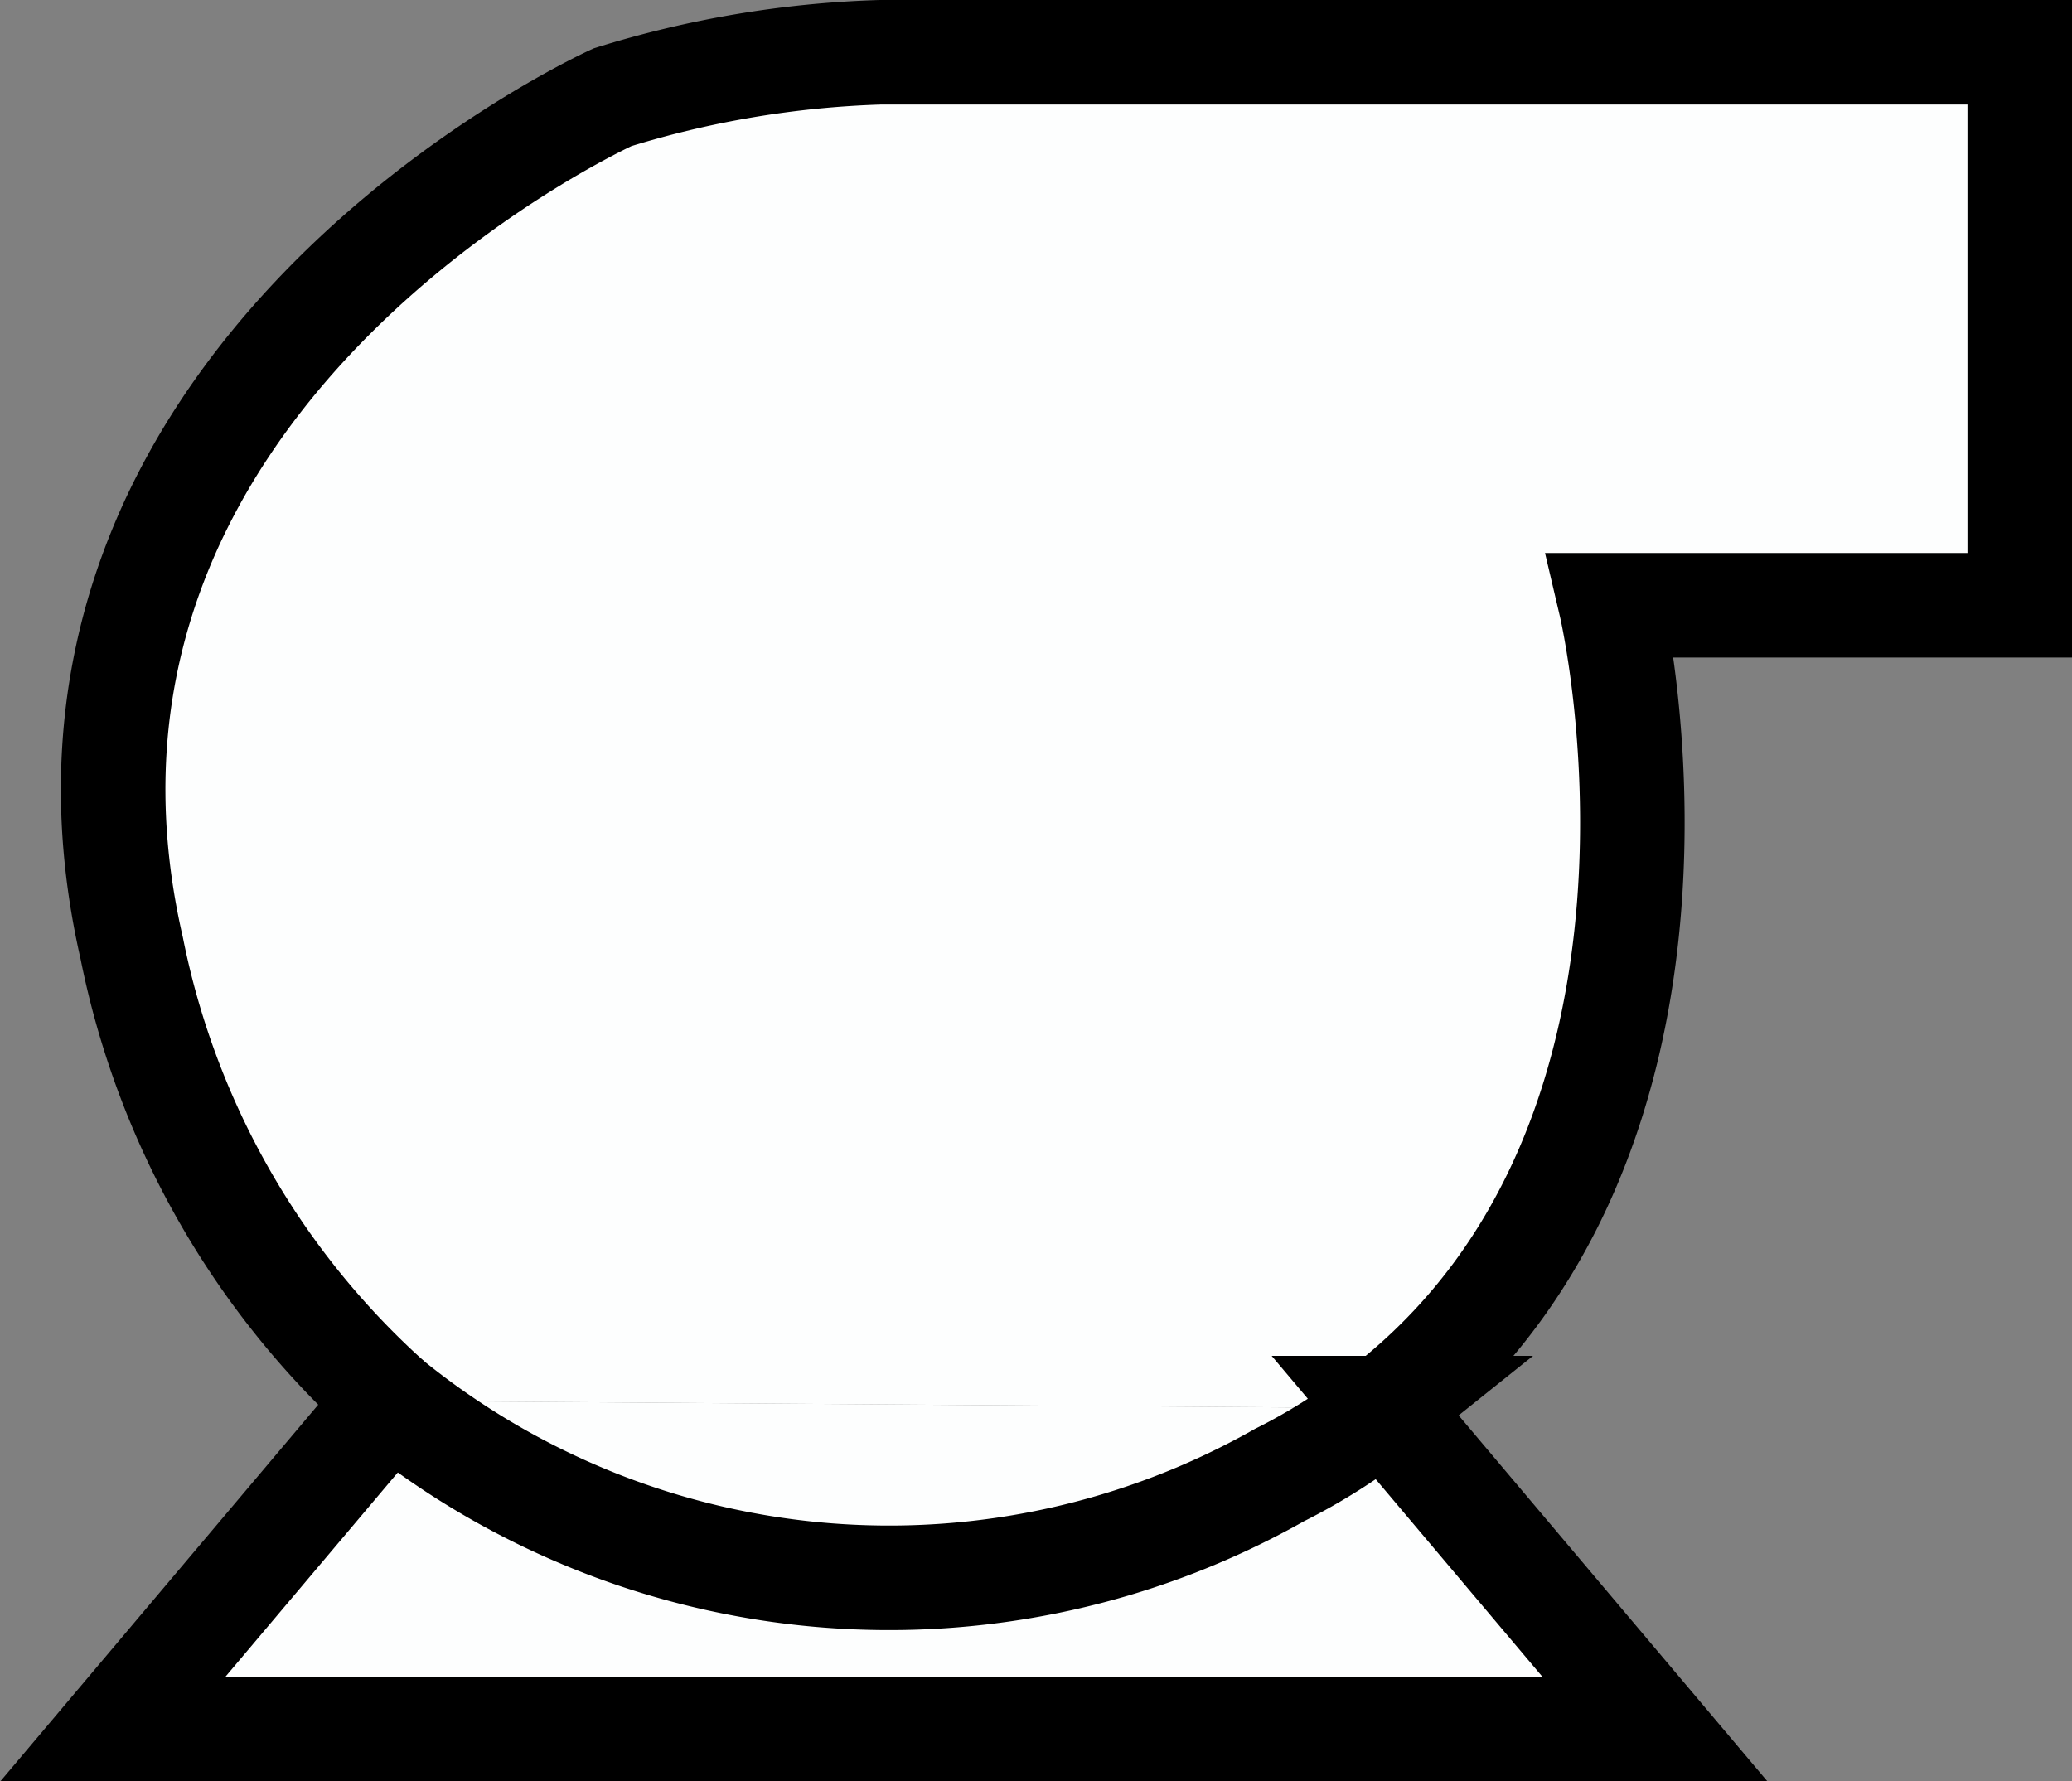 <svg xmlns="http://www.w3.org/2000/svg" viewBox="0 0 19.82 17.04"><rect x="0" y="0" width="19.82" height="17.04" fill="#808080" stroke="none"/><defs><style>.cls-1{fill:#fdfefe;}.cls-2{fill:none;stroke:#000;stroke-miterlimit:10;}</style></defs><g id="Layer_2" data-name="Layer 2"><g id="Layer_1-2" data-name="Layer 1"><path class="cls-1" d="M8.42.5h10.9V5.79H15.41s1.19,5.07-2.17,7.68L3.73,13.4A7.89,7.89,0,0,1,1.26,9.07C0,3.58,5.86.93,5.86.93A9.62,9.62,0,0,1,8.42.5Z"/><path class="cls-1" d="M1.08,16.54,3.73,13.4a7.58,7.58,0,0,0,8.5.71,5.62,5.62,0,0,0,1-.64l2.59,3.07Z"/><path class="cls-1" d="M13.24,13.47a5.62,5.62,0,0,1-1,.64,7.58,7.58,0,0,1-8.5-.71Z"/><path class="cls-2" d="M3.73,13.4,1.08,16.54H15.83l-2.59-3.07a5.62,5.62,0,0,1-1,.64A7.58,7.58,0,0,1,3.73,13.4Z"/><path class="cls-2" d="M13.24,13.47c3.36-2.61,2.17-7.68,2.17-7.68h3.91V.5H8.42A9.62,9.62,0,0,0,5.86.93S0,3.58,1.26,9.07A7.89,7.89,0,0,0,3.73,13.4"/></g></g></svg>